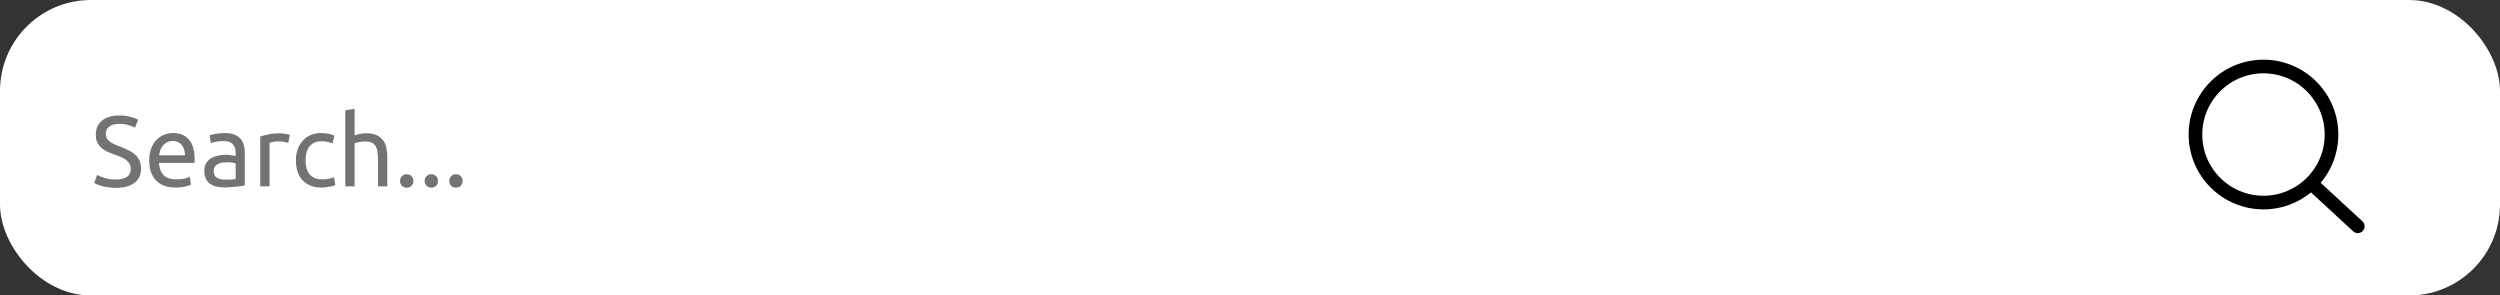 <svg width="550" height="65" viewBox="0 0 550 65" fill="none" xmlns="http://www.w3.org/2000/svg">
<rect x="0" y="0" width="550" height="65" fill="#333333" stroke="none"/>
<rect x="0.5" y="0.5" width="549" height="64" rx="19.5" fill="white"/>
<rect x="0.5" y="0.5" width="549" height="64" rx="19.5" stroke="white"/>
<path d="M25.434 39.482C27.663 39.482 28.778 38.719 28.778 37.194C28.778 36.725 28.675 36.329 28.47 36.006C28.279 35.669 28.015 35.383 27.678 35.148C27.341 34.899 26.952 34.686 26.512 34.51C26.087 34.334 25.632 34.158 25.148 33.982C24.591 33.791 24.063 33.579 23.564 33.344C23.065 33.095 22.633 32.809 22.266 32.486C21.899 32.149 21.606 31.753 21.386 31.298C21.181 30.843 21.078 30.293 21.078 29.648C21.078 28.313 21.533 27.272 22.442 26.524C23.351 25.776 24.605 25.402 26.204 25.402C27.128 25.402 27.964 25.505 28.712 25.71C29.475 25.901 30.032 26.113 30.384 26.348L29.702 28.086C29.394 27.895 28.932 27.712 28.316 27.536C27.715 27.345 27.011 27.25 26.204 27.25C25.793 27.25 25.412 27.294 25.06 27.382C24.708 27.47 24.4 27.602 24.136 27.778C23.872 27.954 23.659 28.181 23.498 28.46C23.351 28.724 23.278 29.039 23.278 29.406C23.278 29.817 23.359 30.161 23.52 30.44C23.681 30.719 23.909 30.968 24.202 31.188C24.495 31.393 24.833 31.584 25.214 31.76C25.61 31.936 26.043 32.112 26.512 32.288C27.172 32.552 27.773 32.816 28.316 33.08C28.873 33.344 29.35 33.659 29.746 34.026C30.157 34.393 30.472 34.833 30.692 35.346C30.912 35.845 31.022 36.453 31.022 37.172C31.022 38.507 30.531 39.533 29.548 40.252C28.58 40.971 27.209 41.33 25.434 41.33C24.833 41.33 24.275 41.286 23.762 41.198C23.263 41.125 22.816 41.037 22.42 40.934C22.024 40.817 21.679 40.699 21.386 40.582C21.107 40.45 20.887 40.34 20.726 40.252L21.364 38.492C21.701 38.683 22.215 38.895 22.904 39.13C23.593 39.365 24.437 39.482 25.434 39.482ZM32.831 35.302C32.831 34.29 32.978 33.41 33.271 32.662C33.564 31.899 33.953 31.269 34.437 30.77C34.921 30.271 35.478 29.897 36.109 29.648C36.74 29.399 37.385 29.274 38.045 29.274C39.585 29.274 40.766 29.758 41.587 30.726C42.408 31.679 42.819 33.139 42.819 35.104C42.819 35.192 42.819 35.309 42.819 35.456C42.819 35.588 42.812 35.713 42.797 35.83H34.965C35.053 37.018 35.398 37.92 35.999 38.536C36.6 39.152 37.539 39.46 38.815 39.46C39.534 39.46 40.135 39.401 40.619 39.284C41.118 39.152 41.492 39.027 41.741 38.91L42.027 40.626C41.778 40.758 41.338 40.897 40.707 41.044C40.091 41.191 39.387 41.264 38.595 41.264C37.598 41.264 36.732 41.117 35.999 40.824C35.28 40.516 34.686 40.098 34.217 39.57C33.748 39.042 33.396 38.419 33.161 37.7C32.941 36.967 32.831 36.167 32.831 35.302ZM40.685 34.18C40.7 33.256 40.465 32.501 39.981 31.914C39.512 31.313 38.859 31.012 38.023 31.012C37.554 31.012 37.136 31.107 36.769 31.298C36.417 31.474 36.116 31.709 35.867 32.002C35.618 32.295 35.42 32.633 35.273 33.014C35.141 33.395 35.053 33.784 35.009 34.18H40.685ZM49.63 39.526C50.114 39.526 50.539 39.519 50.906 39.504C51.287 39.475 51.603 39.431 51.852 39.372V35.962C51.705 35.889 51.463 35.83 51.126 35.786C50.803 35.727 50.407 35.698 49.938 35.698C49.63 35.698 49.3 35.72 48.948 35.764C48.611 35.808 48.295 35.903 48.002 36.05C47.723 36.182 47.489 36.373 47.298 36.622C47.107 36.857 47.012 37.172 47.012 37.568C47.012 38.301 47.247 38.815 47.716 39.108C48.185 39.387 48.823 39.526 49.63 39.526ZM49.454 29.274C50.275 29.274 50.965 29.384 51.522 29.604C52.094 29.809 52.549 30.11 52.886 30.506C53.238 30.887 53.487 31.349 53.634 31.892C53.781 32.42 53.854 33.007 53.854 33.652V40.802C53.678 40.831 53.429 40.875 53.106 40.934C52.798 40.978 52.446 41.022 52.05 41.066C51.654 41.11 51.221 41.147 50.752 41.176C50.297 41.22 49.843 41.242 49.388 41.242C48.743 41.242 48.149 41.176 47.606 41.044C47.063 40.912 46.594 40.707 46.198 40.428C45.802 40.135 45.494 39.753 45.274 39.284C45.054 38.815 44.944 38.25 44.944 37.59C44.944 36.959 45.069 36.417 45.318 35.962C45.582 35.507 45.934 35.141 46.374 34.862C46.814 34.583 47.327 34.378 47.914 34.246C48.501 34.114 49.117 34.048 49.762 34.048C49.967 34.048 50.18 34.063 50.4 34.092C50.62 34.107 50.825 34.136 51.016 34.18C51.221 34.209 51.397 34.239 51.544 34.268C51.691 34.297 51.793 34.319 51.852 34.334V33.762C51.852 33.425 51.815 33.095 51.742 32.772C51.669 32.435 51.537 32.141 51.346 31.892C51.155 31.628 50.891 31.423 50.554 31.276C50.231 31.115 49.806 31.034 49.278 31.034C48.603 31.034 48.009 31.085 47.496 31.188C46.997 31.276 46.623 31.371 46.374 31.474L46.132 29.78C46.396 29.663 46.836 29.553 47.452 29.45C48.068 29.333 48.735 29.274 49.454 29.274ZM61.476 29.318C61.652 29.318 61.85 29.333 62.07 29.362C62.305 29.377 62.532 29.406 62.752 29.45C62.972 29.479 63.17 29.516 63.346 29.56C63.537 29.589 63.676 29.619 63.764 29.648L63.412 31.43C63.251 31.371 62.98 31.305 62.598 31.232C62.231 31.144 61.755 31.1 61.168 31.1C60.787 31.1 60.406 31.144 60.024 31.232C59.657 31.305 59.416 31.357 59.298 31.386V41H57.252V30.044C57.736 29.868 58.337 29.707 59.056 29.56C59.775 29.399 60.581 29.318 61.476 29.318ZM70.71 41.264C69.787 41.264 68.972 41.117 68.269 40.824C67.579 40.531 66.993 40.12 66.508 39.592C66.039 39.064 65.687 38.441 65.453 37.722C65.218 36.989 65.1 36.182 65.1 35.302C65.1 34.422 65.225 33.615 65.475 32.882C65.739 32.149 66.105 31.518 66.575 30.99C67.044 30.447 67.616 30.029 68.29 29.736C68.98 29.428 69.743 29.274 70.579 29.274C71.092 29.274 71.605 29.318 72.118 29.406C72.632 29.494 73.123 29.633 73.593 29.824L73.13 31.562C72.823 31.415 72.463 31.298 72.052 31.21C71.656 31.122 71.231 31.078 70.776 31.078C69.632 31.078 68.752 31.437 68.136 32.156C67.535 32.875 67.234 33.923 67.234 35.302C67.234 35.918 67.3 36.483 67.433 36.996C67.579 37.509 67.799 37.949 68.093 38.316C68.4 38.683 68.789 38.969 69.258 39.174C69.728 39.365 70.3 39.46 70.975 39.46C71.517 39.46 72.008 39.409 72.448 39.306C72.888 39.203 73.233 39.093 73.483 38.976L73.769 40.692C73.651 40.765 73.483 40.839 73.263 40.912C73.043 40.971 72.793 41.022 72.514 41.066C72.236 41.125 71.935 41.169 71.612 41.198C71.305 41.242 71.004 41.264 70.71 41.264ZM75.965 41V24.28L78.011 23.928V29.78C78.392 29.633 78.796 29.523 79.221 29.45C79.661 29.362 80.094 29.318 80.519 29.318C81.428 29.318 82.184 29.45 82.785 29.714C83.386 29.963 83.863 30.323 84.215 30.792C84.582 31.247 84.838 31.797 84.985 32.442C85.132 33.087 85.205 33.799 85.205 34.576V41H83.159V35.016C83.159 34.312 83.108 33.711 83.005 33.212C82.917 32.713 82.763 32.31 82.543 32.002C82.323 31.694 82.03 31.474 81.663 31.342C81.296 31.195 80.842 31.122 80.299 31.122C80.079 31.122 79.852 31.137 79.617 31.166C79.382 31.195 79.155 31.232 78.935 31.276C78.73 31.305 78.539 31.342 78.363 31.386C78.202 31.43 78.084 31.467 78.011 31.496V41H75.965ZM90.953 39.812C90.953 40.208 90.821 40.553 90.557 40.846C90.293 41.139 89.934 41.286 89.479 41.286C89.025 41.286 88.665 41.139 88.401 40.846C88.137 40.553 88.005 40.208 88.005 39.812C88.005 39.416 88.137 39.071 88.401 38.778C88.665 38.485 89.025 38.338 89.479 38.338C89.934 38.338 90.293 38.485 90.557 38.778C90.821 39.071 90.953 39.416 90.953 39.812ZM96.368 39.812C96.368 40.208 96.236 40.553 95.972 40.846C95.707 41.139 95.348 41.286 94.894 41.286C94.439 41.286 94.079 41.139 93.816 40.846C93.552 40.553 93.419 40.208 93.419 39.812C93.419 39.416 93.552 39.071 93.816 38.778C94.079 38.485 94.439 38.338 94.894 38.338C95.348 38.338 95.707 38.485 95.972 38.778C96.236 39.071 96.368 39.416 96.368 39.812ZM101.782 39.812C101.782 40.208 101.65 40.553 101.386 40.846C101.122 41.139 100.762 41.286 100.308 41.286C99.853 41.286 99.494 41.139 99.23 40.846C98.966 40.553 98.834 40.208 98.834 39.812C98.834 39.416 98.966 39.071 99.23 38.778C99.494 38.485 99.853 38.338 100.308 38.338C100.762 38.338 101.122 38.485 101.386 38.778C101.65 39.071 101.782 39.416 101.782 39.812Z" fill="#737373"/>
<path d="M508.473 40.337L518.712 49.788M512.932 29.599C512.932 37.864 506.231 44.564 497.966 44.564C489.7 44.564 483 37.864 483 29.599C483 21.333 489.7 14.633 497.966 14.633C506.231 14.633 512.932 21.333 512.932 29.599Z" stroke="black" stroke-width="3" stroke-linecap="round"/>
</svg>
